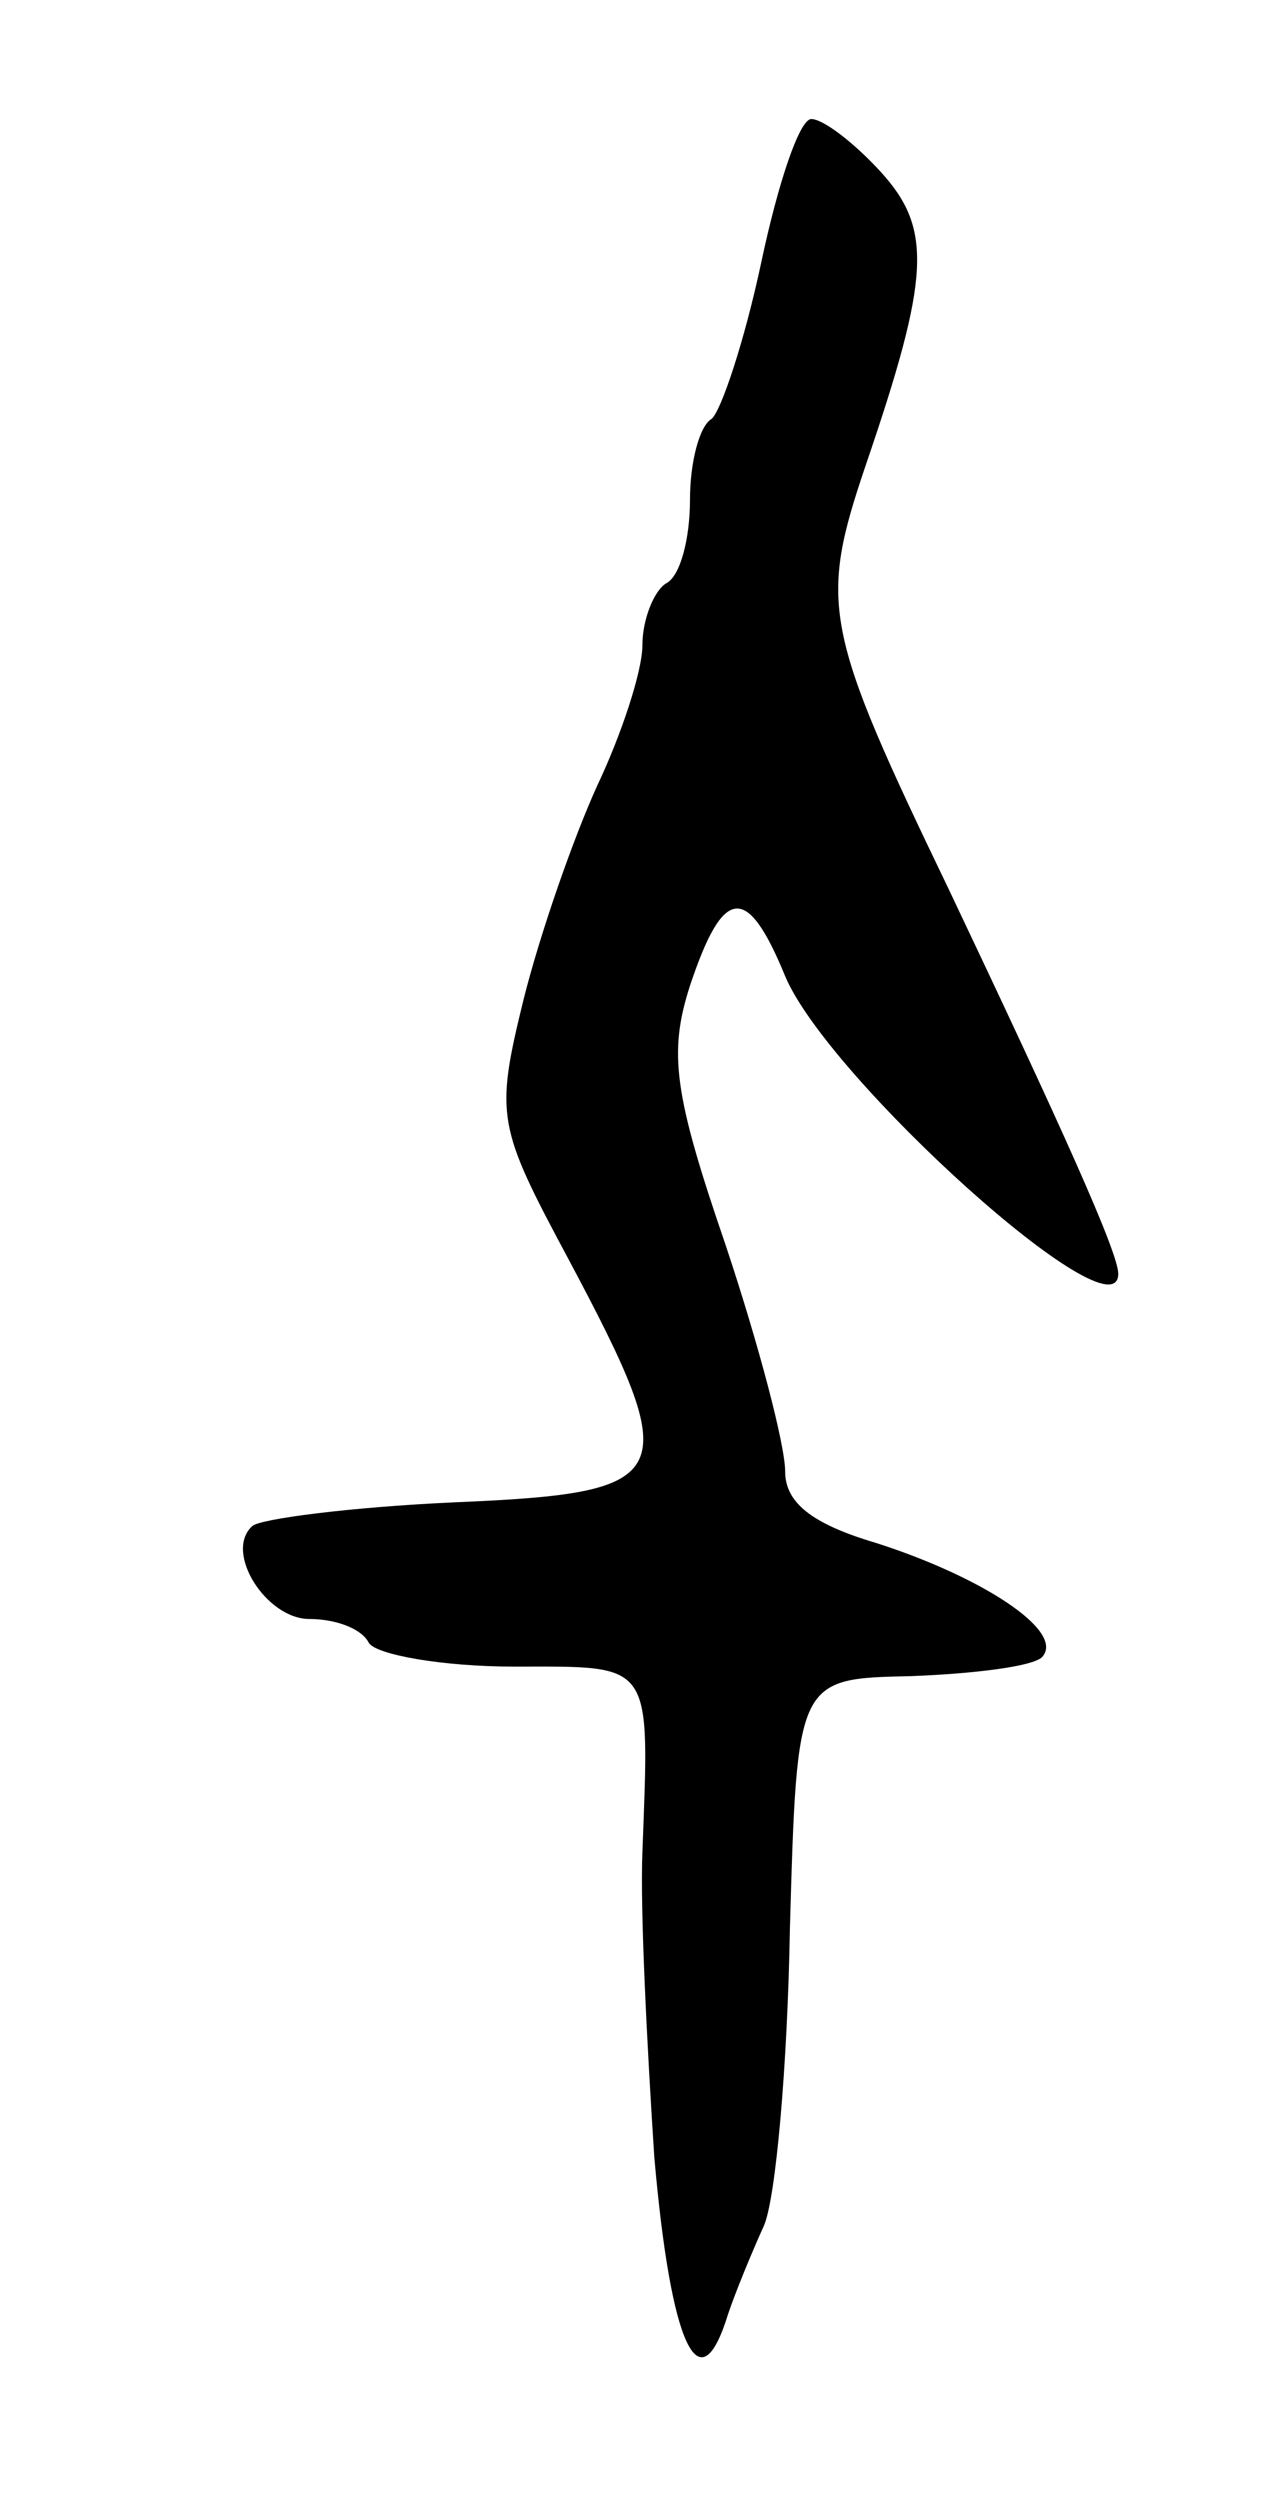 <svg version="1.0" xmlns="http://www.w3.org/2000/svg"
 width="53pt" height="105pt" viewBox="0 0 53 105"
 preserveAspectRatio="xMidYMid meet">
<g transform="translate(0,105) scale(0.1,-0.1)"
fill="#000000" stroke="none">
<path d="M320 940 c-7 -33 -17 -63 -21 -66 -5 -3 -9 -18 -9 -34 0 -16 -4 -32
-10 -35 -5 -3 -10 -15 -10 -26 0 -11 -9 -38 -19 -59 -10 -22 -24 -62 -31 -90
-12 -49 -11 -53 19 -109 49 -92 46 -98 -48 -102 -44 -2 -82 -7 -85 -10 -12
-11 6 -39 24 -39 11 0 22 -4 25 -10 3 -5 31 -10 61 -10 59 0 57 3 54 -78 -1
-24 2 -82 5 -128 7 -80 19 -105 31 -66 3 9 10 26 15 37 5 11 10 67 11 125 3
105 3 105 51 106 26 1 51 4 55 8 10 11 -26 34 -70 48 -27 8 -38 17 -38 30 0
11 -11 53 -25 95 -22 64 -24 81 -15 109 14 42 24 43 40 4 18 -43 140 -153 140
-125 0 9 -24 62 -71 161 -53 110 -55 120 -35 179 27 79 28 99 6 123 -11 12
-24 22 -29 22 -5 0 -14 -27 -21 -60z"/>
</g>
</svg>
